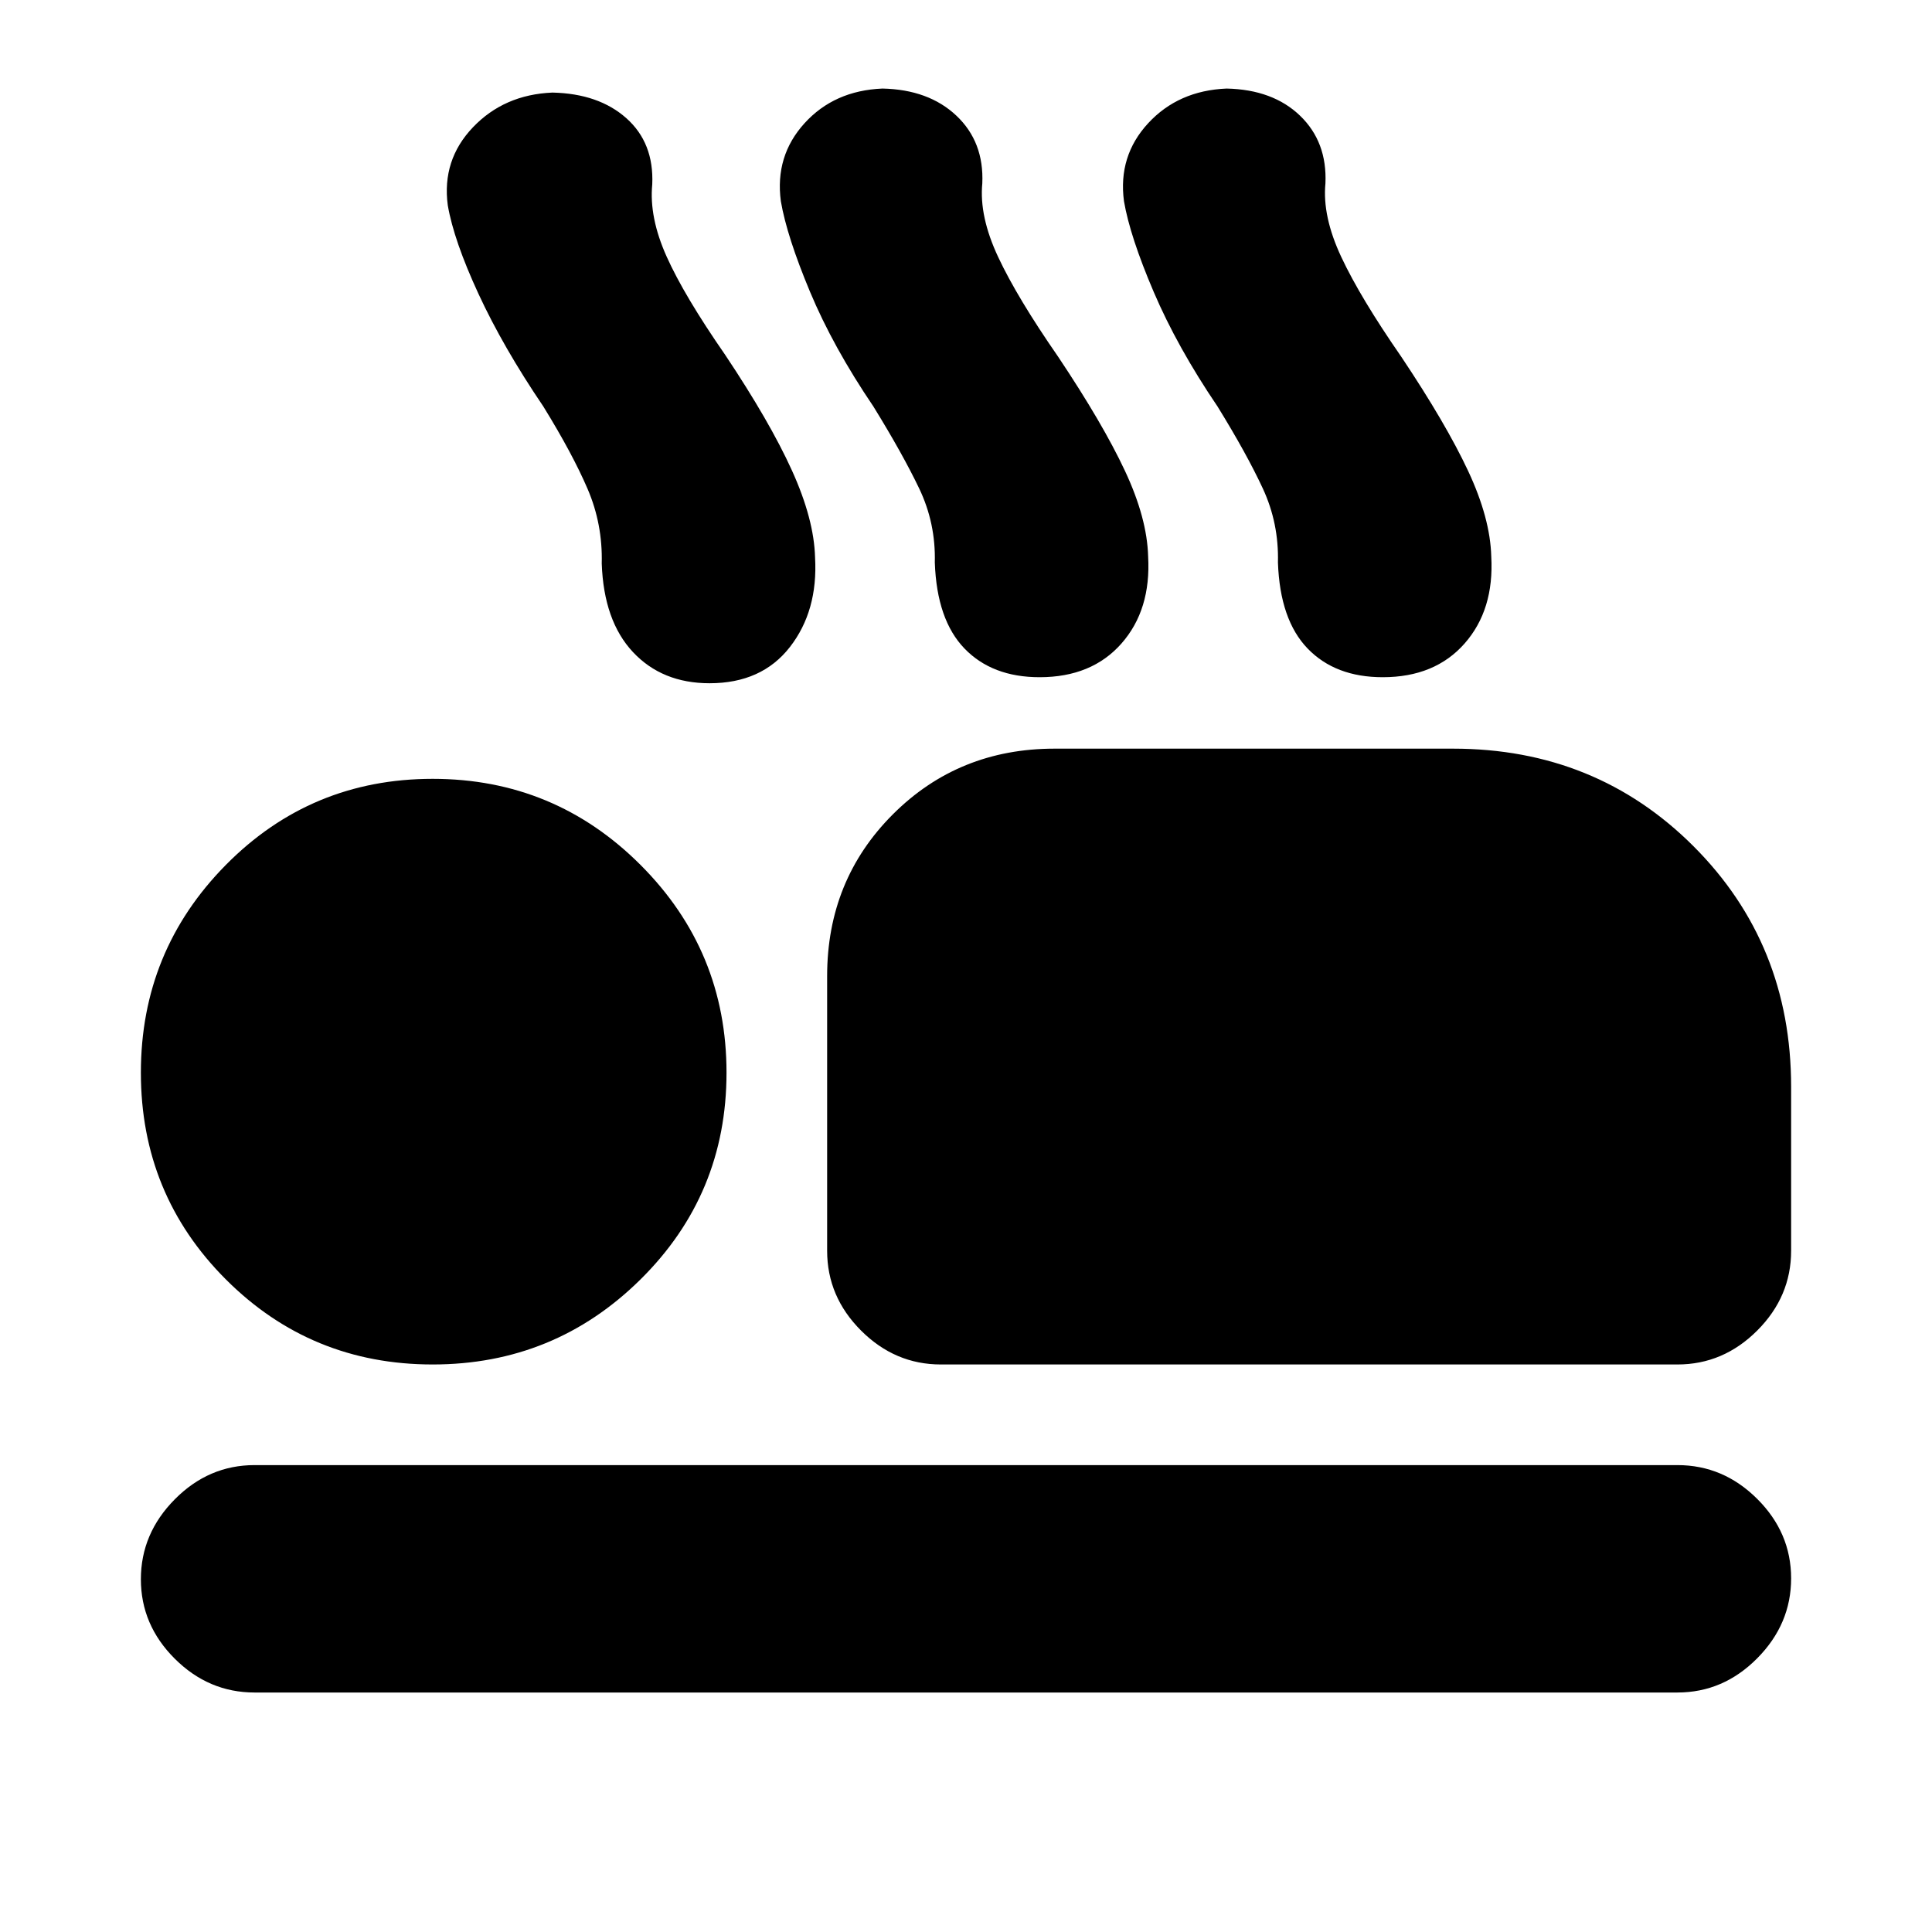 <svg xmlns="http://www.w3.org/2000/svg" height="20" viewBox="0 -960 960 960" width="20"><path d="M270-758q-20-29.5-32.25-56t-15.25-44q-3-22.5 12.5-38.75T274.5-914q23 .5 36.75 12.75t12.85 32.88q-1.6 16.37 7.15 35.87 8.75 19.5 29.04 48.77 22.21 33.23 33.21 57.48T405-683q1.5 26.5-12.5 44.5t-39.92 18q-23.58 0-38.08-15.5T299-680q.5-19.5-7-37t-22-41Zm164 0q-20-29.5-31.5-57T388-860q-3-22.5 11.75-38.75T438.5-916q23 .5 36.75 13.5t12.85 33.63q-1.6 16.37 7.9 36.62 9.5 20.25 29.79 49.52Q548-749.5 559-726t11.5 42.5q1.5 26.5-13.25 43.25t-40.67 16.75q-23.58 0-37.33-14.25T464.5-680.5q.5-19.5-7.75-36.75T434-758Zm171 0q-20-29.5-31.75-57t-14.75-45q-3-22.5 12-38.75t39-17.25q23 .5 36.5 13.5t12.6 33.63q-1.6 16.37 7.9 36.62 9.5 20.25 29.79 49.52Q718.5-749.5 729.5-726t11.5 42.5q1.5 26.5-13.25 43.25t-40.67 16.75q-23.58 0-37.33-14.25T635-680.5q.5-19.5-7.5-36.75T605-758ZM467.5-282q-22.8 0-39.65-16.85Q411-315.7 411-338.5V-475q0-47.7 32.65-80.35Q476.3-588 524-588h198q71 0 119.5 48.5T890-420v81.5q0 22.8-16.85 39.65Q856.3-282 833.5-282h-366Zm366 163h-707q-22.8 0-39.65-16.79Q70-152.58 70-175.29T86.85-215q16.85-17 39.65-17h707q22.8 0 39.65 16.79Q890-198.42 890-175.71T873.15-136q-16.85 17-39.65 17ZM215-282q-60.5 0-102.75-42.25T70-427q0-60.5 42.25-103.25T215-573q60.5 0 103.25 42.75T361-427q0 60.5-42.75 102.75T215-282Z"/></svg>